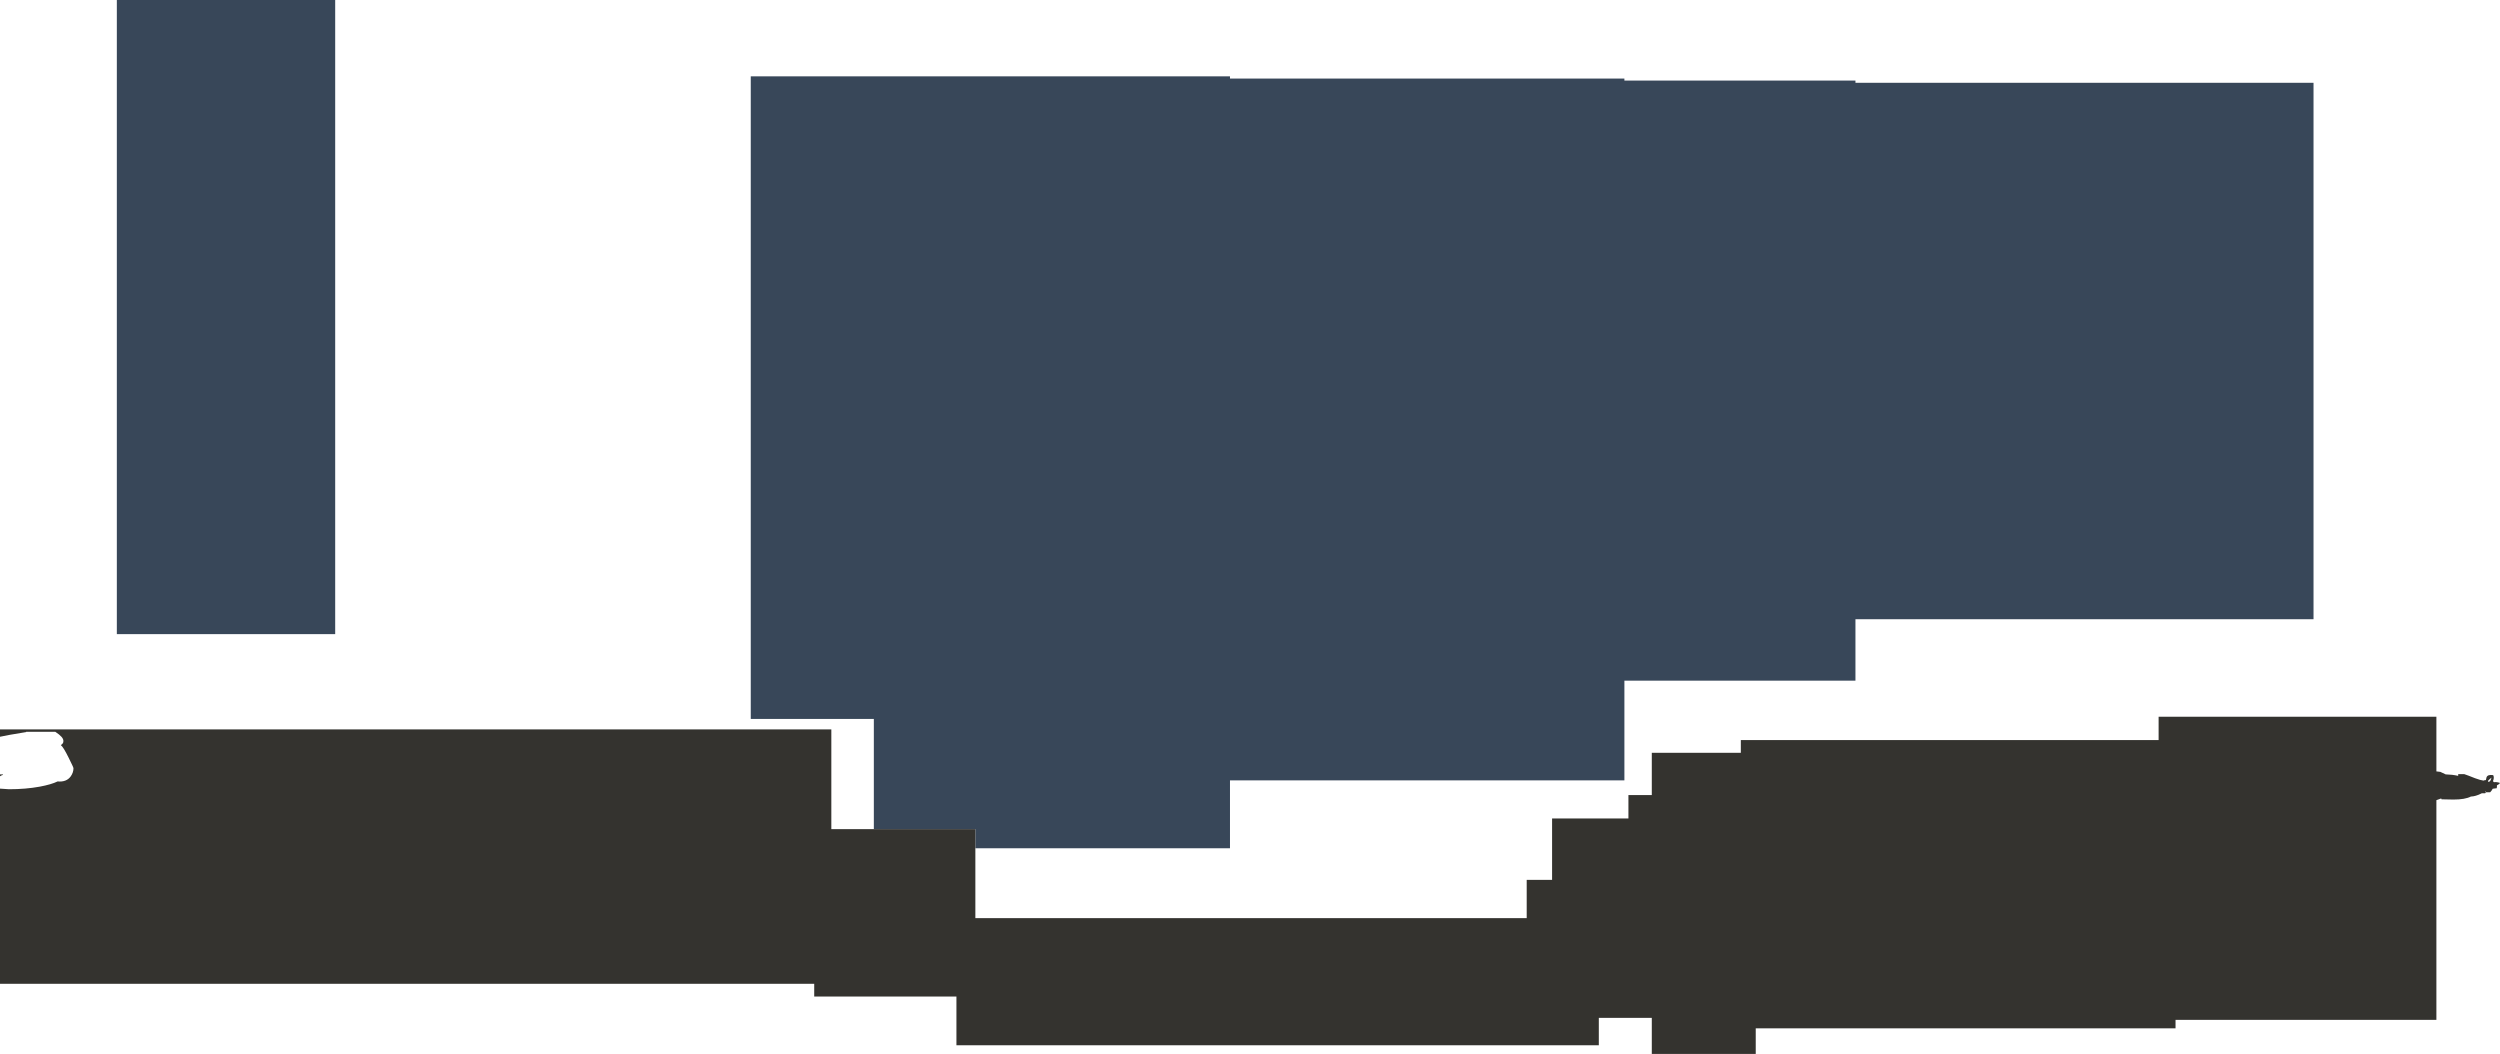 <?xml version="1.0" encoding="UTF-8" standalone="no"?>
<svg xmlns:ffdec="https://www.free-decompiler.com/flash" xmlns:xlink="http://www.w3.org/1999/xlink" ffdec:objectType="shape" height="1046.4px" width="2482.15px" xmlns="http://www.w3.org/2000/svg">
  <g transform="matrix(1.0, 0.0, 0.0, 1.0, 298.8, 701.6)">
    <path d="M568.8 121.6 L568.8 12.2 446.6 12.2 446.6 -625.8 922.4 -625.8 922.4 -623.6 1314.0 -623.6 1314.0 -621.6 1543.4 -621.6 1543.4 -619.4 1998.2 -619.4 1998.2 -86.8 1543.4 -86.8 1543.4 -25.8 1314.0 -25.8 1314.0 73.2 922.4 73.2 922.4 140.6 669.6 140.6 669.6 121.6 568.8 121.6 M34.0 -72.0 L-182.8 -72.0 -182.8 -701.6 34.0 -701.6 34.0 -72.0" fill="#384759" fill-rule="evenodd" stroke="none"/>
    <path d="M669.6 140.6 L669.6 210.0 1217.0 210.0 1217.0 172.0 1242.2 172.0 1242.2 111.0 1318.0 111.0 1318.0 87.8 1341.2 87.8 1341.2 45.8 1429.6 45.8 1429.6 33.2 1844.4 33.2 1844.4 10.0 2120.2 10.0 2120.2 64.3 2124.1 64.75 2129.4 67.25 Q2135.9 67.4 2141.85 68.7 L2141.85 67.0 2147.85 67.0 Q2151.1 68.05 2158.55 71.05 2163.9 73.05 2167.05 73.45 L2167.3 73.3 Q2168.45 72.8 2169.3 72.95 L2169.45 72.45 2169.95 70.25 Q2171.0 67.15 2176.6 68.0 2177.9 70.55 2176.35 74.0 L2177.35 75.0 Q2180.05 74.6 2183.35 75.75 2182.65 77.0 2180.25 78.2 L2180.35 79.0 2180.1 81.0 2176.1 81.5 Q2175.15 83.45 2173.6 85.0 L2169.35 85.0 2169.1 83.9 2168.65 84.2 2169.35 85.25 2168.6 86.0 2165.3 86.0 2164.9 86.2 Q2159.05 89.15 2154.45 89.25 2148.65 92.25 2137.1 92.25 L2125.35 92.0 2124.95 91.15 Q2122.2 92.05 2120.2 92.85 L2120.2 311.0 1861.2 311.0 1861.2 319.4 1444.4 319.4 1444.4 344.8 1341.2 344.8 1341.2 309.0 1288.6 309.0 1288.6 336.2 650.8 336.2 650.8 287.8 509.6 287.8 509.6 275.2 -298.8 275.2 -298.8 81.4 -289.85 82.0 Q-273.35 82.0 -259.4 79.45 -247.85 77.3 -241.6 74.25 -232.8 75.1 -228.55 69.2 -225.85 65.35 -225.85 61.1 -225.85 60.3 -230.7 50.6 -235.95 40.0 -238.35 38.25 L-236.55 36.55 Q-235.85 35.7 -235.85 34.1 -235.85 32.15 -237.65 30.05 -239.6 27.8 -243.85 25.0 L-272.85 25.0 -272.85 25.25 -288.9 27.95 -298.8 29.9 -298.8 22.6 526.6 22.6 526.6 121.6 568.8 121.6 669.6 121.6 669.6 140.6 M2171.45 74.15 L2172.1 74.75 Q2173.7 74.15 2174.15 72.7 2174.65 70.95 2174.85 70.75 L2174.85 70.5 Q2171.95 72.9 2171.35 73.75 L2171.45 74.15 M-295.85 67.75 Q-297.4 68.15 -298.8 69.15 L-298.8 67.3 -295.85 67.25 -295.85 67.75" fill="#34332f" fill-rule="evenodd" stroke="none"/>
  </g>
</svg>

